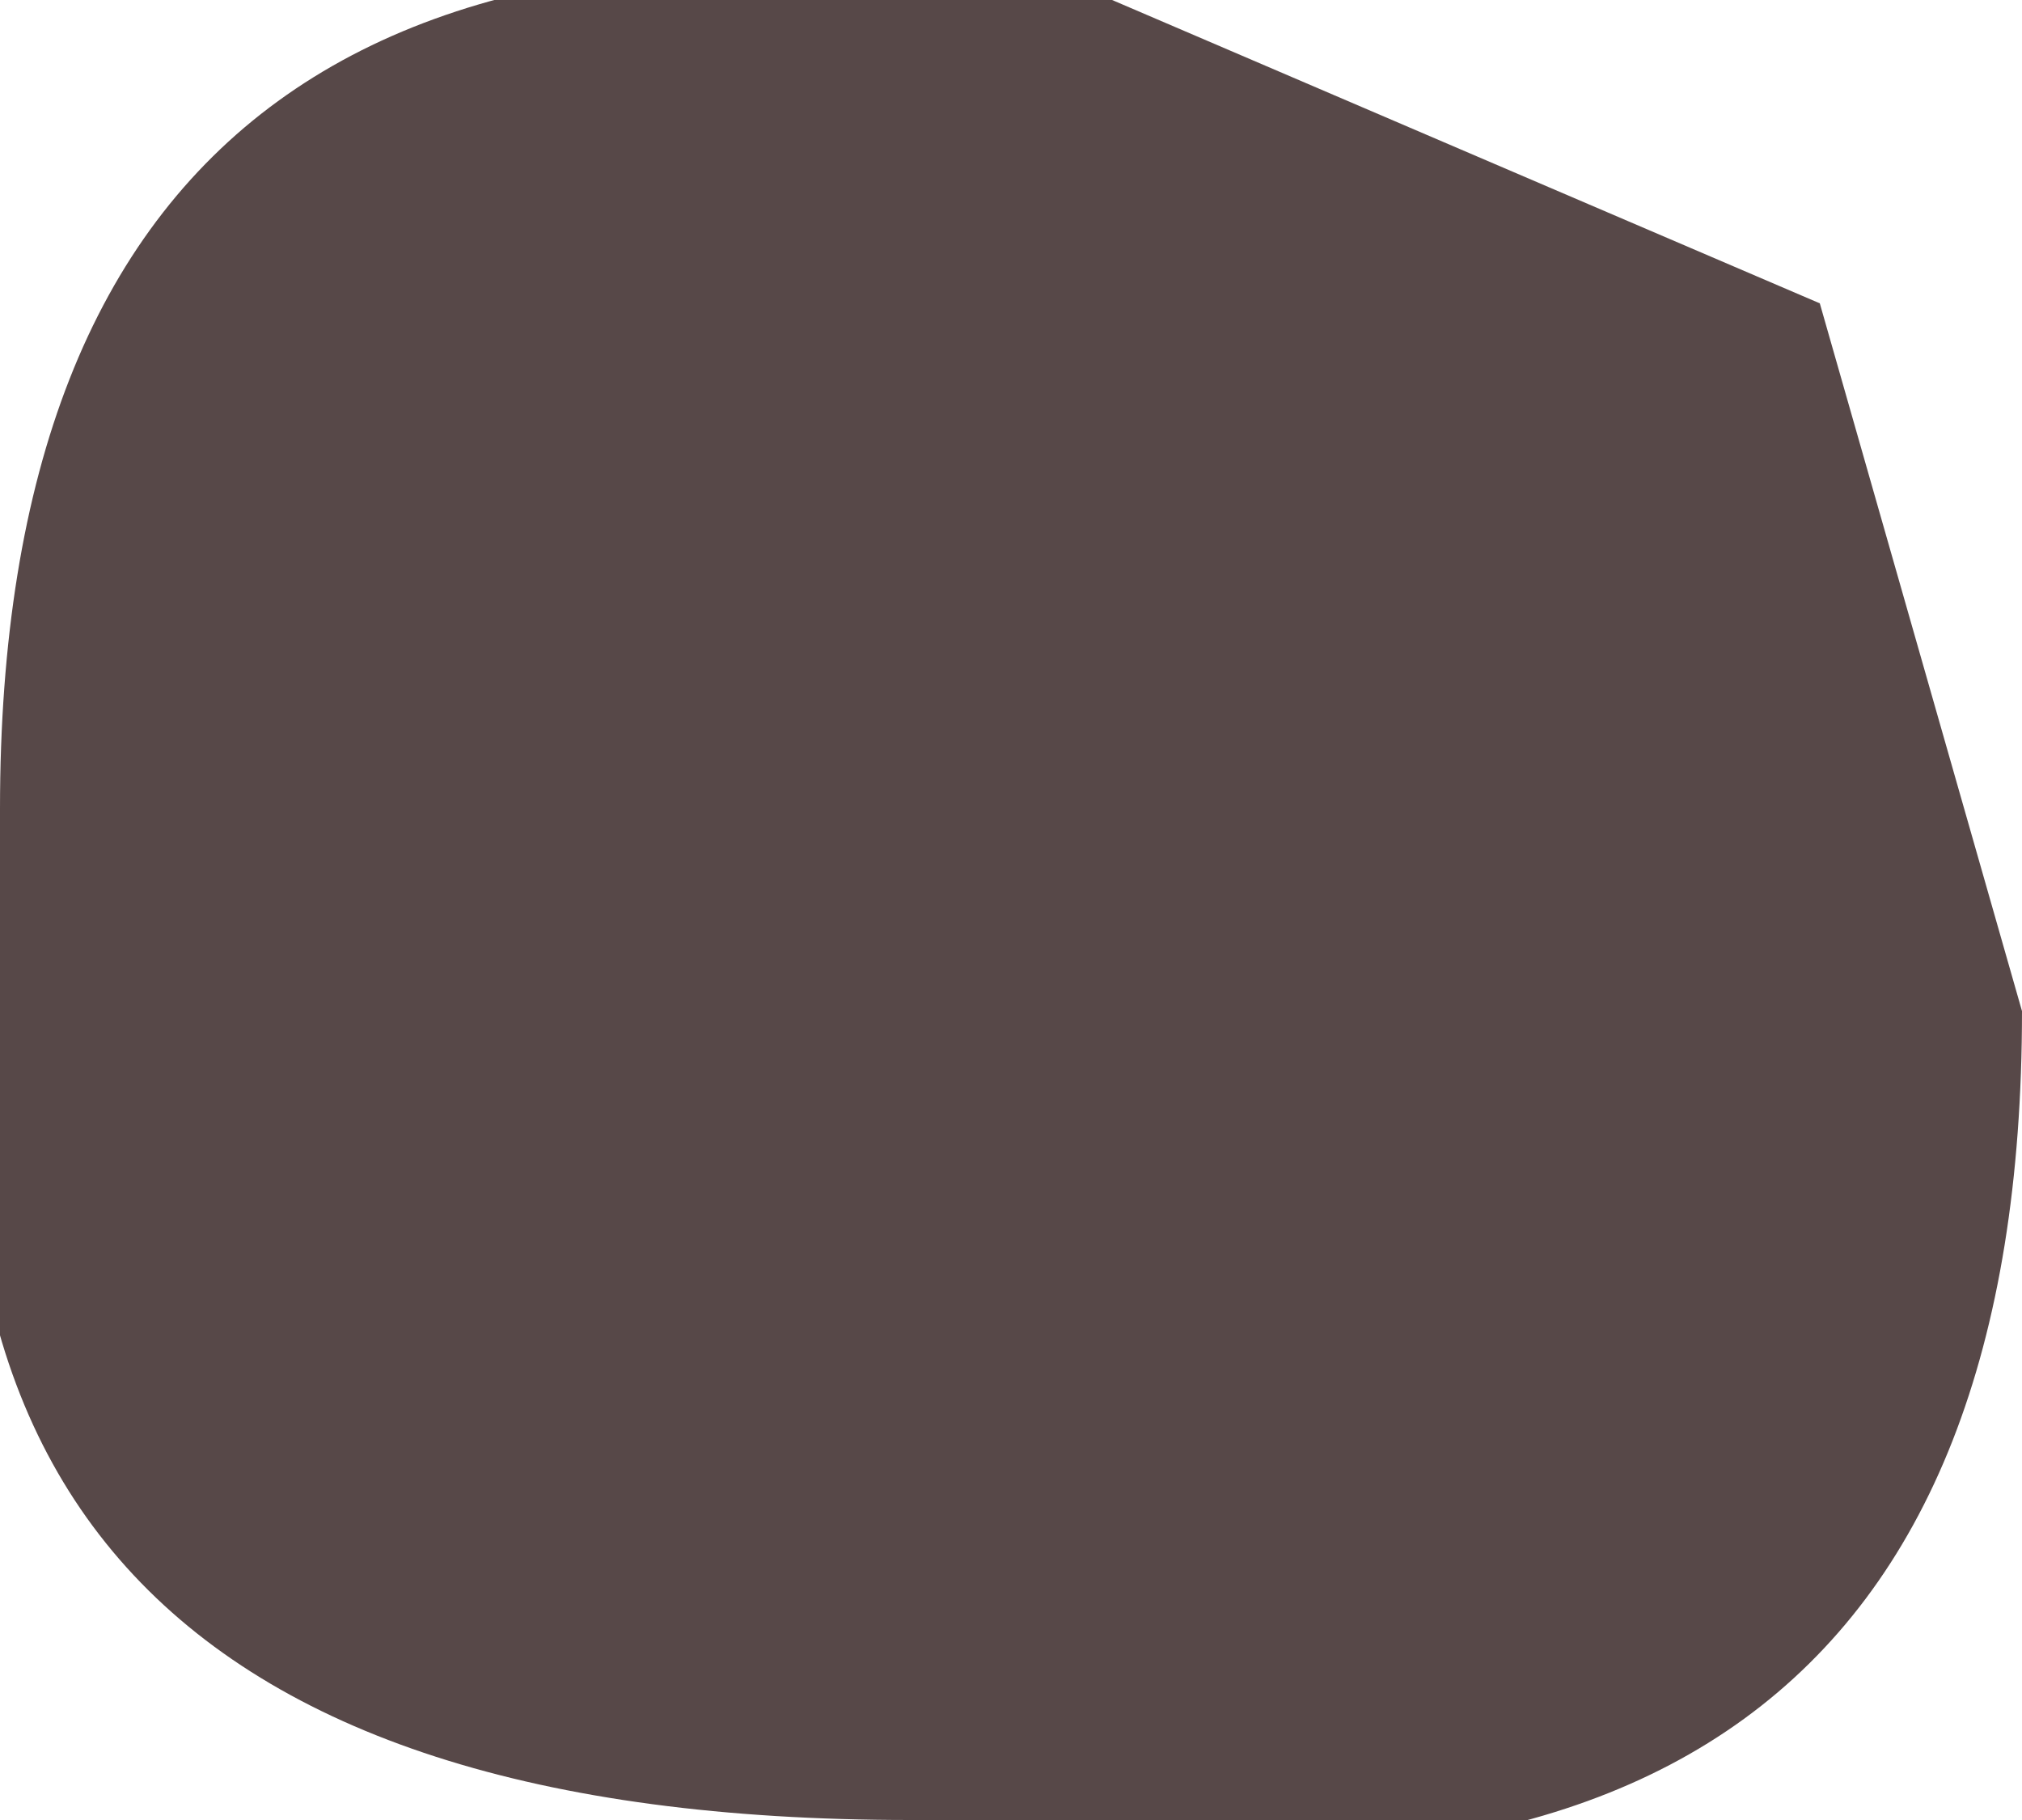 <?xml version="1.0" encoding="UTF-8" standalone="no"?>
<svg xmlns:ffdec="https://www.free-decompiler.com/flash" xmlns:xlink="http://www.w3.org/1999/xlink" ffdec:objectType="shape" height="0.9px" width="1.0px" xmlns="http://www.w3.org/2000/svg">
  <g transform="matrix(1.0, 0.0, 0.0, 1.0, 0.0, 0.0)">
    <path d="M0.55 0.0 L0.9 0.15 1.0 0.5 Q1.0 1.0 0.45 0.9 -0.1 0.9 0.0 0.4 0.0 -0.1 0.55 0.0" fill="#574848" fill-rule="evenodd" stroke="none"/>
  </g>
</svg>

